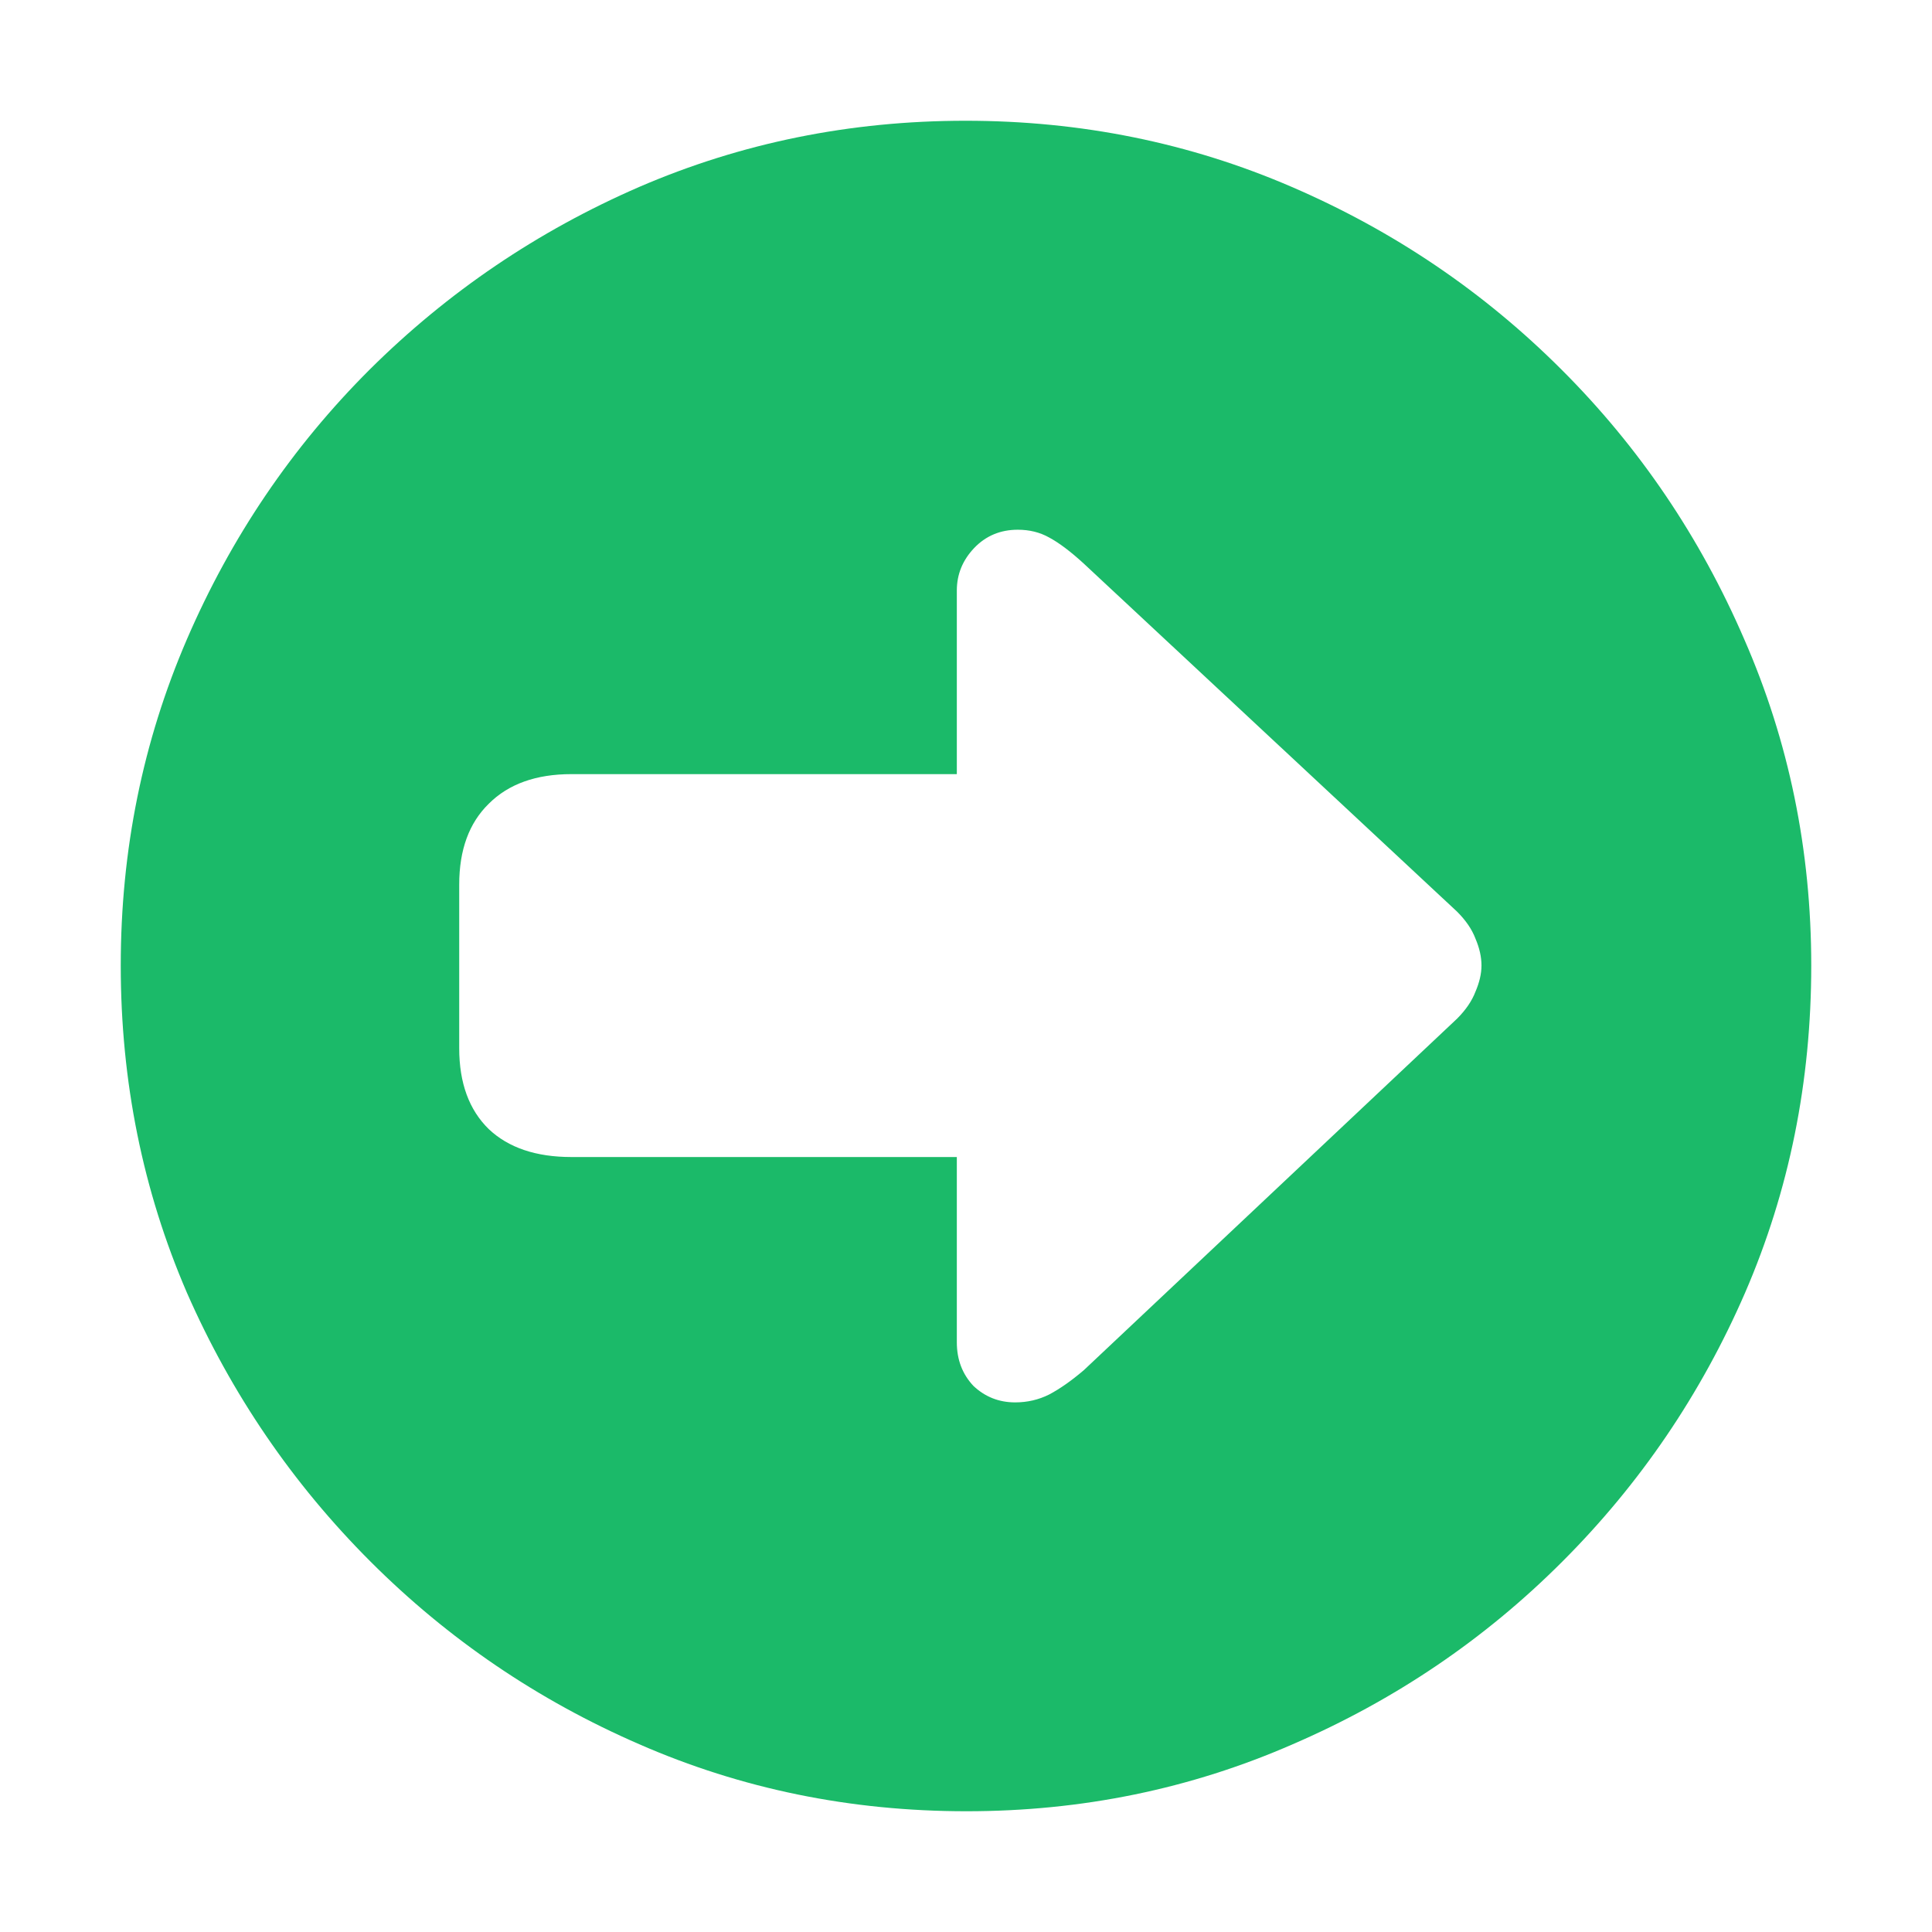 <svg width="16" height="16" viewBox="0 0 16 16" fill="none" xmlns="http://www.w3.org/2000/svg">
<path d="M8.004 15C7.043 15 6.14 14.815 5.294 14.445C4.454 14.08 3.712 13.576 3.068 12.932C2.424 12.288 1.917 11.546 1.548 10.706C1.183 9.86 1 8.957 1 7.996C1 7.04 1.183 6.14 1.548 5.294C1.913 4.449 2.417 3.704 3.061 3.061C3.709 2.417 4.454 1.913 5.294 1.548C6.14 1.183 7.04 1 7.996 1C8.952 1 9.853 1.183 10.698 1.548C11.544 1.913 12.288 2.417 12.932 3.061C13.576 3.704 14.08 4.449 14.445 5.294C14.815 6.14 15 7.04 15 7.996C15 8.957 14.818 9.86 14.452 10.706C14.087 11.546 13.583 12.288 12.939 12.932C12.296 13.576 11.551 14.08 10.706 14.445C9.86 14.815 8.96 15 8.004 15ZM12.269 7.996C12.269 7.924 12.252 7.85 12.219 7.773C12.19 7.696 12.139 7.622 12.067 7.55L8.976 4.668C8.866 4.567 8.77 4.495 8.688 4.451C8.611 4.408 8.525 4.387 8.429 4.387C8.285 4.387 8.165 4.437 8.068 4.538C7.972 4.639 7.924 4.756 7.924 4.891V6.411H4.732C4.439 6.411 4.211 6.493 4.048 6.656C3.885 6.815 3.803 7.038 3.803 7.326V8.681C3.803 8.969 3.885 9.192 4.048 9.351C4.211 9.505 4.439 9.582 4.732 9.582H7.924V11.116C7.924 11.26 7.97 11.38 8.061 11.477C8.157 11.568 8.273 11.614 8.407 11.614C8.508 11.614 8.602 11.592 8.688 11.549C8.779 11.501 8.875 11.433 8.976 11.347L12.067 8.436C12.139 8.364 12.19 8.289 12.219 8.213C12.252 8.136 12.269 8.064 12.269 7.996Z" fill="#1BBA69"/>
</svg>
